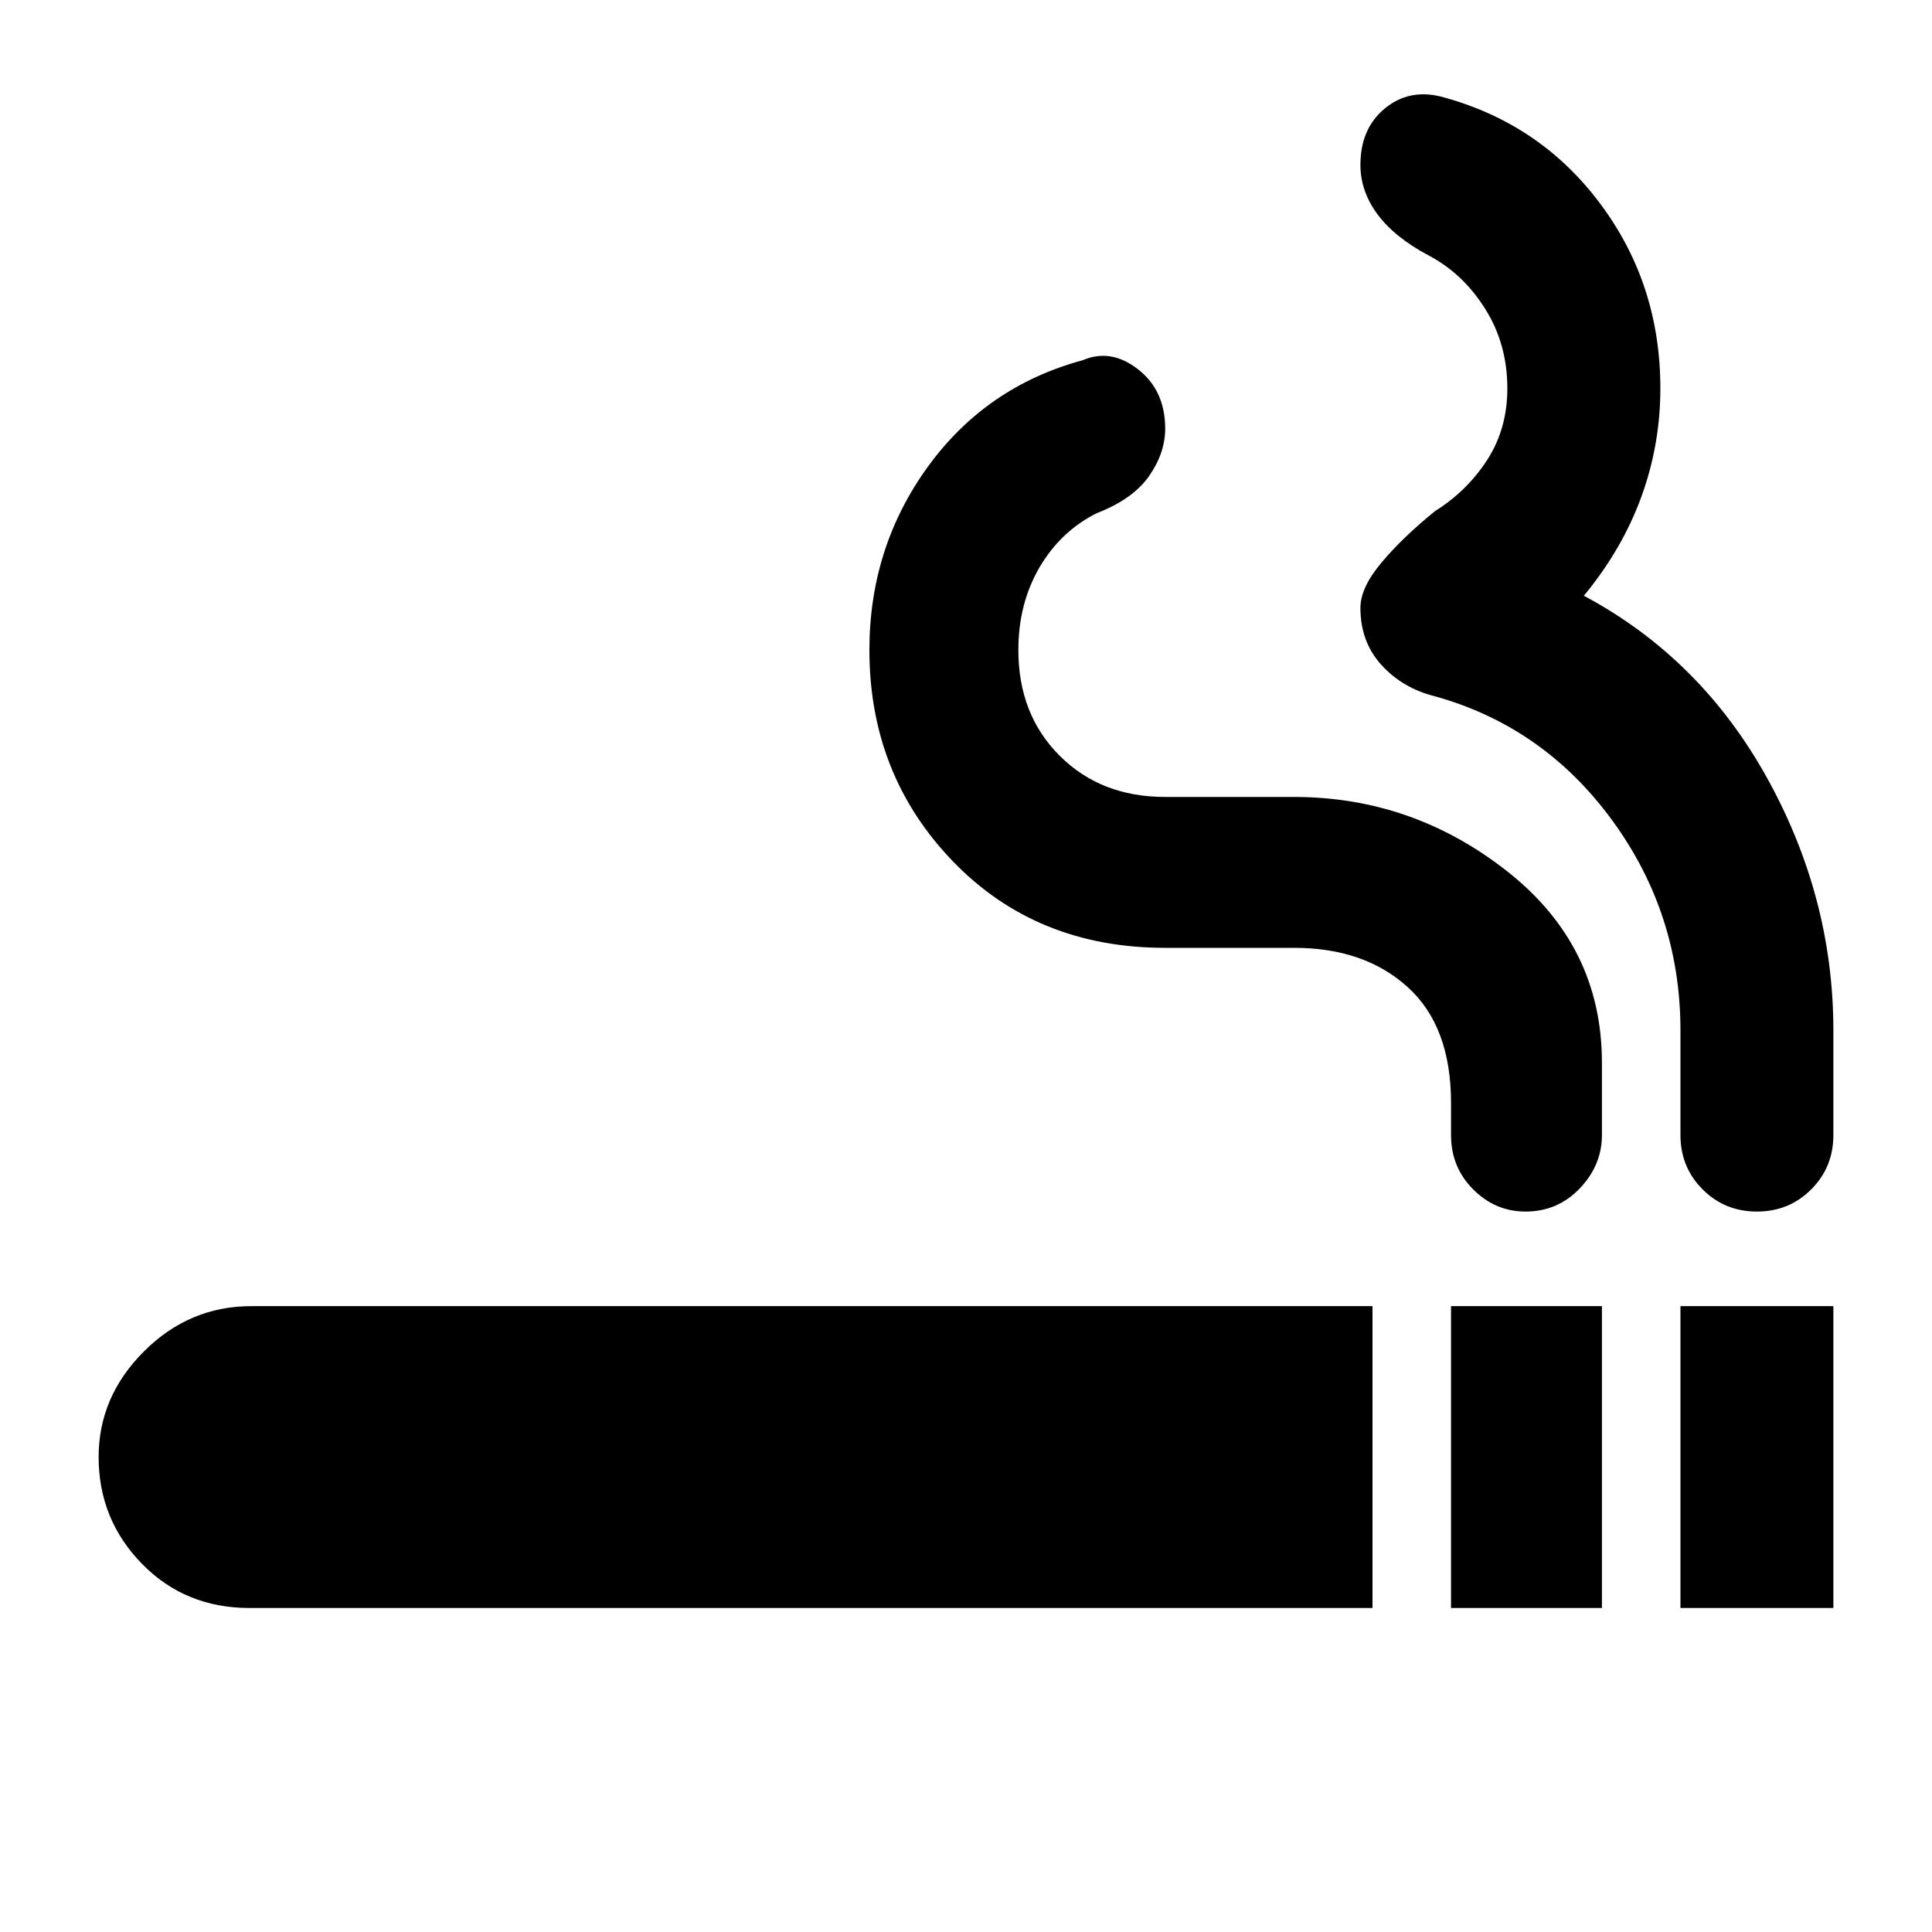 <svg xmlns="http://www.w3.org/2000/svg" height="20" width="20"><path d="M15.021 16.646V13.521H16.583V16.646ZM2.583 16.646Q1.917 16.646 1.469 16.188Q1.021 15.729 1.021 15.083Q1.021 14.458 1.49 13.99Q1.958 13.521 2.604 13.521H14.208V16.646ZM15.792 12.542Q15.479 12.542 15.25 12.312Q15.021 12.083 15.021 11.75V11.417Q15.021 10.625 14.573 10.219Q14.125 9.812 13.396 9.812H12.062Q10.729 9.812 9.865 8.917Q9 8.021 9 6.729Q9 5.667 9.604 4.833Q10.208 4 11.208 3.729Q11.5 3.604 11.781 3.823Q12.062 4.042 12.062 4.438Q12.062 4.688 11.896 4.927Q11.729 5.167 11.354 5.312Q10.979 5.5 10.76 5.875Q10.542 6.25 10.542 6.729Q10.542 7.396 10.969 7.823Q11.396 8.25 12.062 8.25H13.396Q14.625 8.25 15.604 9.021Q16.583 9.792 16.583 11V11.75Q16.583 12.062 16.354 12.302Q16.125 12.542 15.792 12.542ZM17.396 16.646V13.521H18.979V16.646ZM18.188 12.542Q17.854 12.542 17.625 12.312Q17.396 12.083 17.396 11.75V10.667Q17.396 9.458 16.688 8.49Q15.979 7.521 14.854 7.208Q14.521 7.125 14.302 6.885Q14.083 6.646 14.083 6.292Q14.083 6.083 14.302 5.823Q14.521 5.562 14.854 5.292Q15.188 5.083 15.396 4.76Q15.604 4.438 15.604 4.021Q15.604 3.562 15.375 3.198Q15.146 2.833 14.792 2.646Q14.438 2.458 14.26 2.219Q14.083 1.979 14.083 1.708Q14.083 1.333 14.333 1.125Q14.583 0.917 14.917 1Q15.938 1.271 16.562 2.104Q17.188 2.938 17.188 4.021Q17.188 4.604 16.99 5.146Q16.792 5.688 16.396 6.167Q17.604 6.812 18.292 8.052Q18.979 9.292 18.979 10.667V11.75Q18.979 12.083 18.75 12.312Q18.521 12.542 18.188 12.542Z"/></svg>
